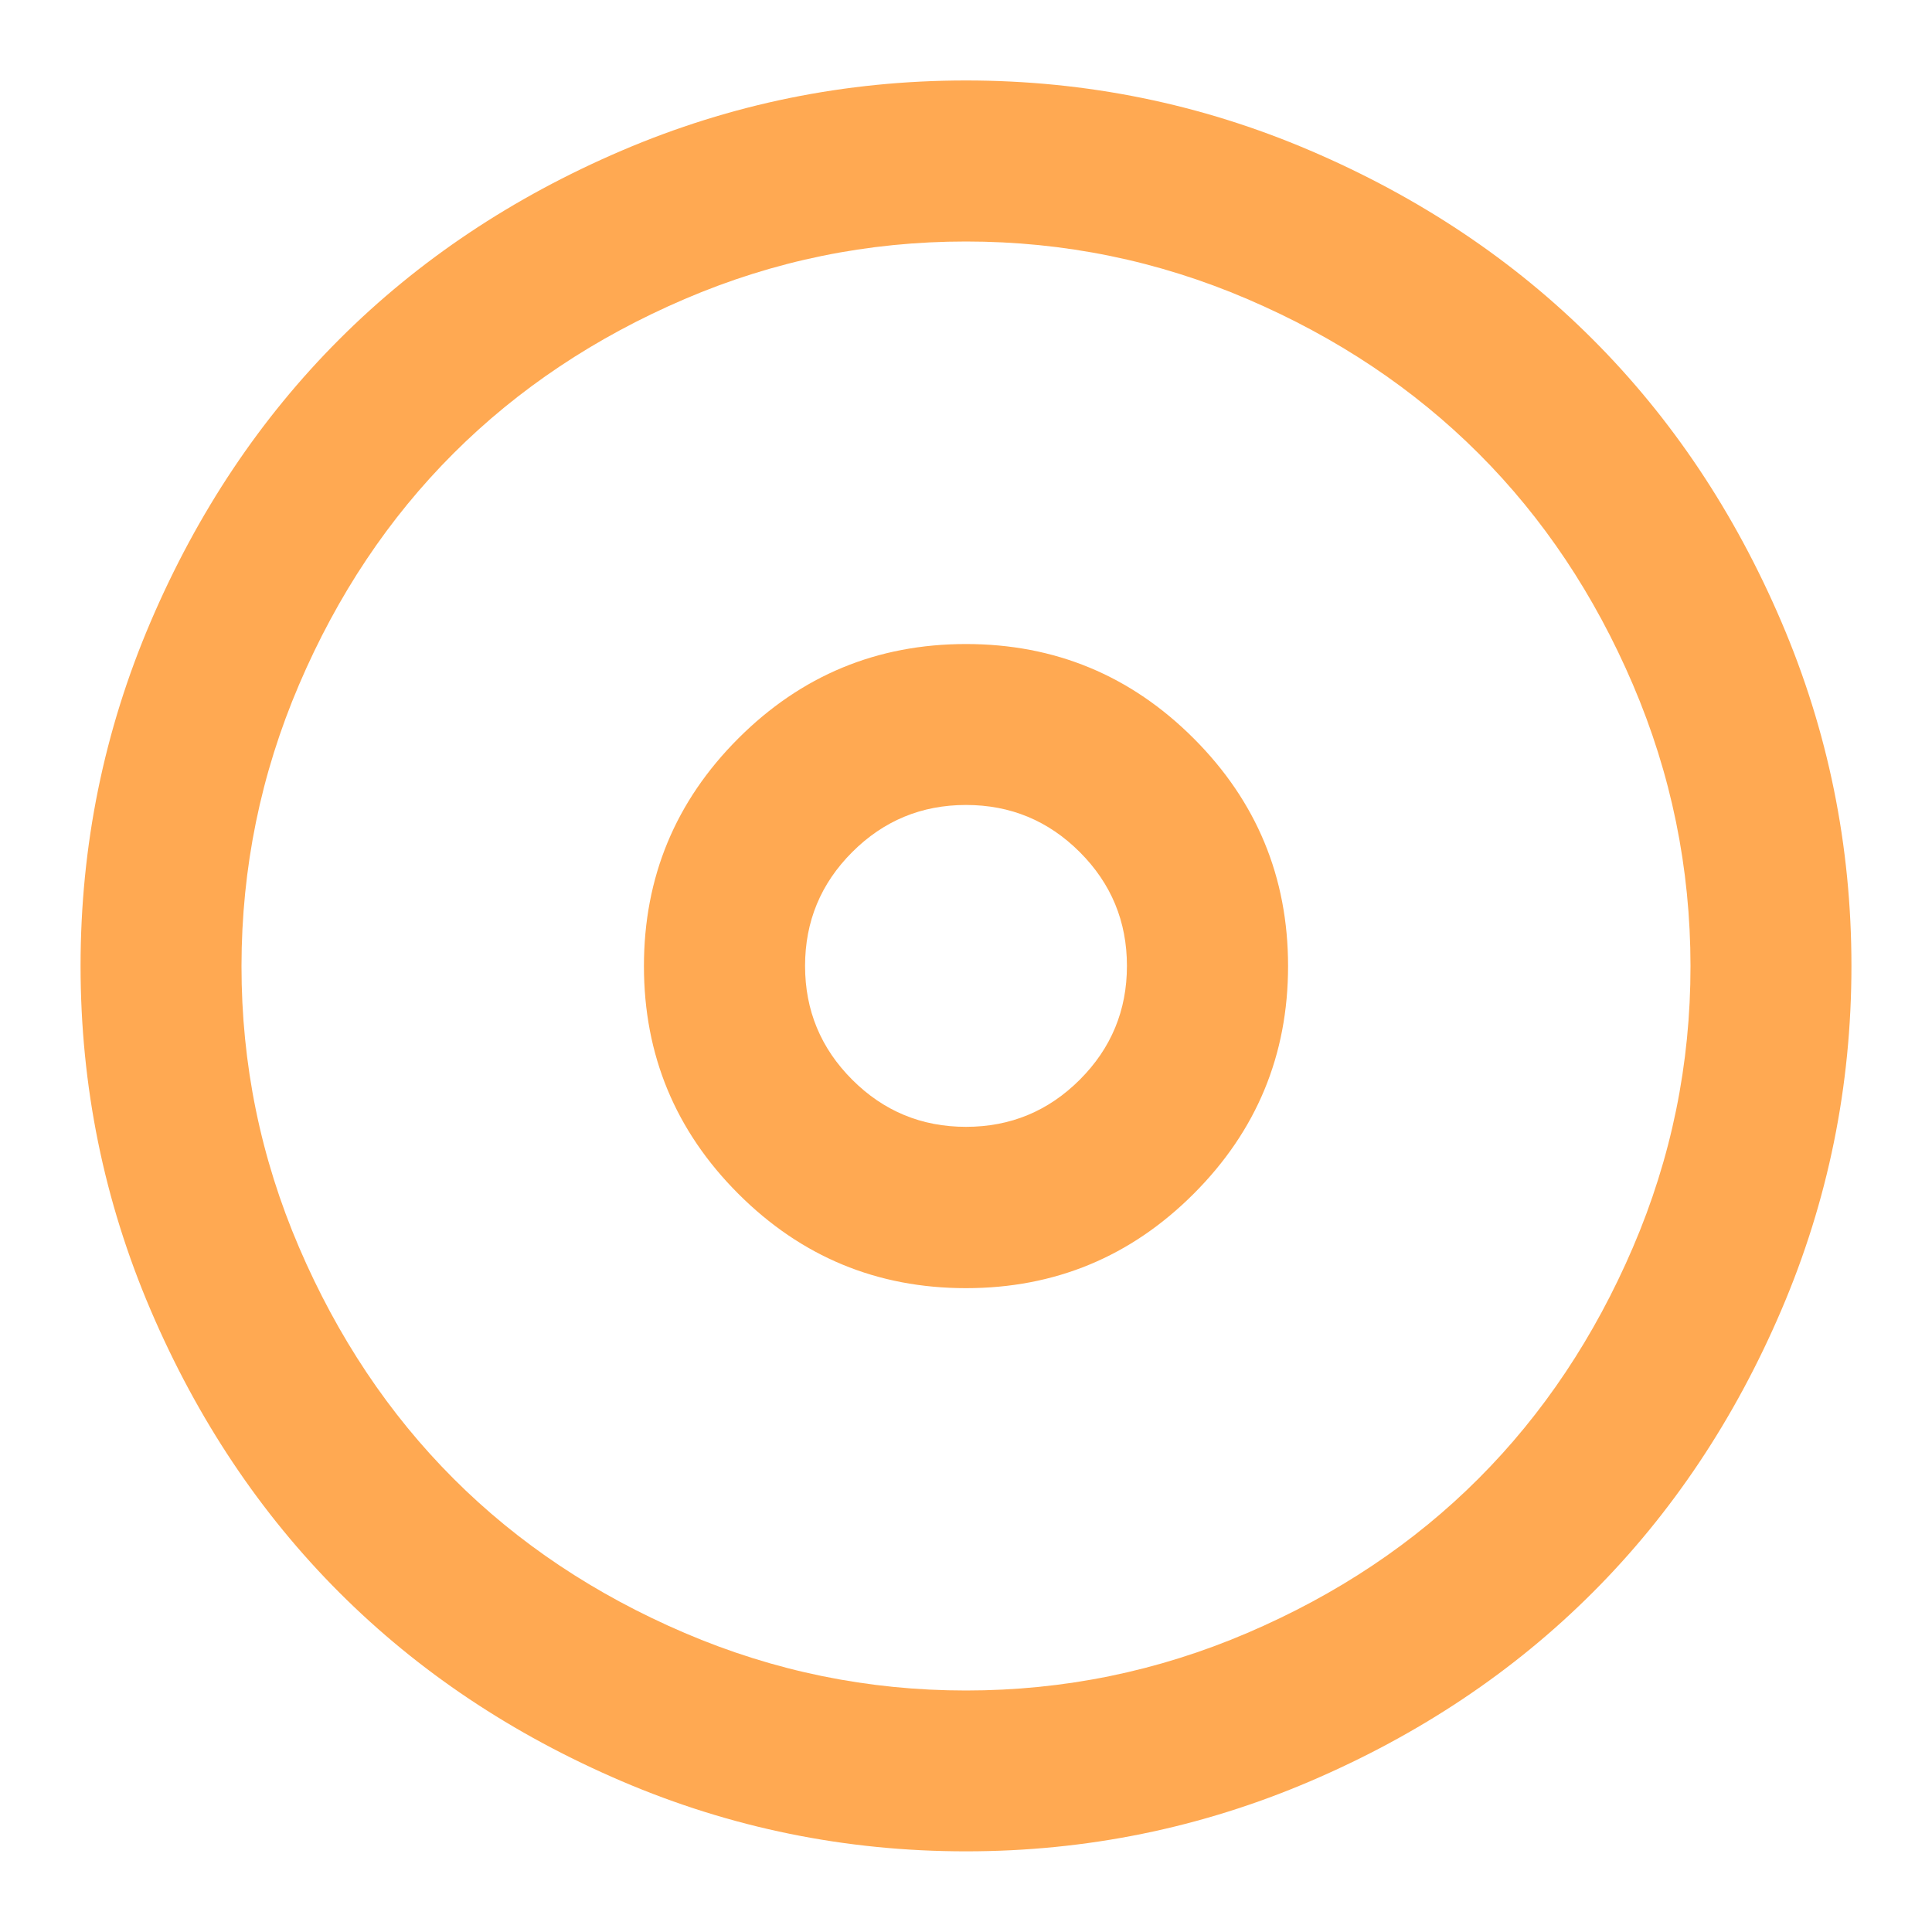 <?xml version="1.0" encoding="utf-8"?>
<!-- Generated by IcoMoon.io -->
<!DOCTYPE svg PUBLIC "-//W3C//DTD SVG 1.1//EN" "http://www.w3.org/Graphics/SVG/1.1/DTD/svg11.dtd">
<svg version="1.1" xmlns="http://www.w3.org/2000/svg" xmlns:xlink="http://www.w3.org/1999/xlink" width="20" height="20" viewBox="0 0 20 20">
<path fill="#ffa952" d="M10 0.833q1.868 0 3.564 0.726t2.923 1.953 1.953 2.923 0.726 3.564-0.726 3.564-1.953 2.923-2.923 1.953-3.564 0.726-3.564-0.726-2.923-1.953-1.953-2.923-0.726-3.564 0.726-3.564 1.953-2.923 2.923-1.953 3.564-0.726zM10 2.5q-1.523 0-2.913 0.596t-2.393 1.598-1.598 2.393-0.596 2.913 0.596 2.913 1.598 2.393 2.393 1.598 2.913 0.596 2.913-0.596 2.393-1.598 1.598-2.393 0.596-2.913-0.596-2.913-1.598-2.393-2.393-1.598-2.913-0.596zM10 6.667q1.38 0 2.357 0.977t0.977 2.357-0.977 2.357-2.357 0.977-2.357-0.977-0.977-2.357 0.977-2.357 2.357-0.977zM10 8.333q-0.69 0-1.178 0.488t-0.488 1.178 0.488 1.178 1.178 0.488 1.178-0.488 0.488-1.178-0.488-1.178-1.178-0.488z"></path>
</svg>
